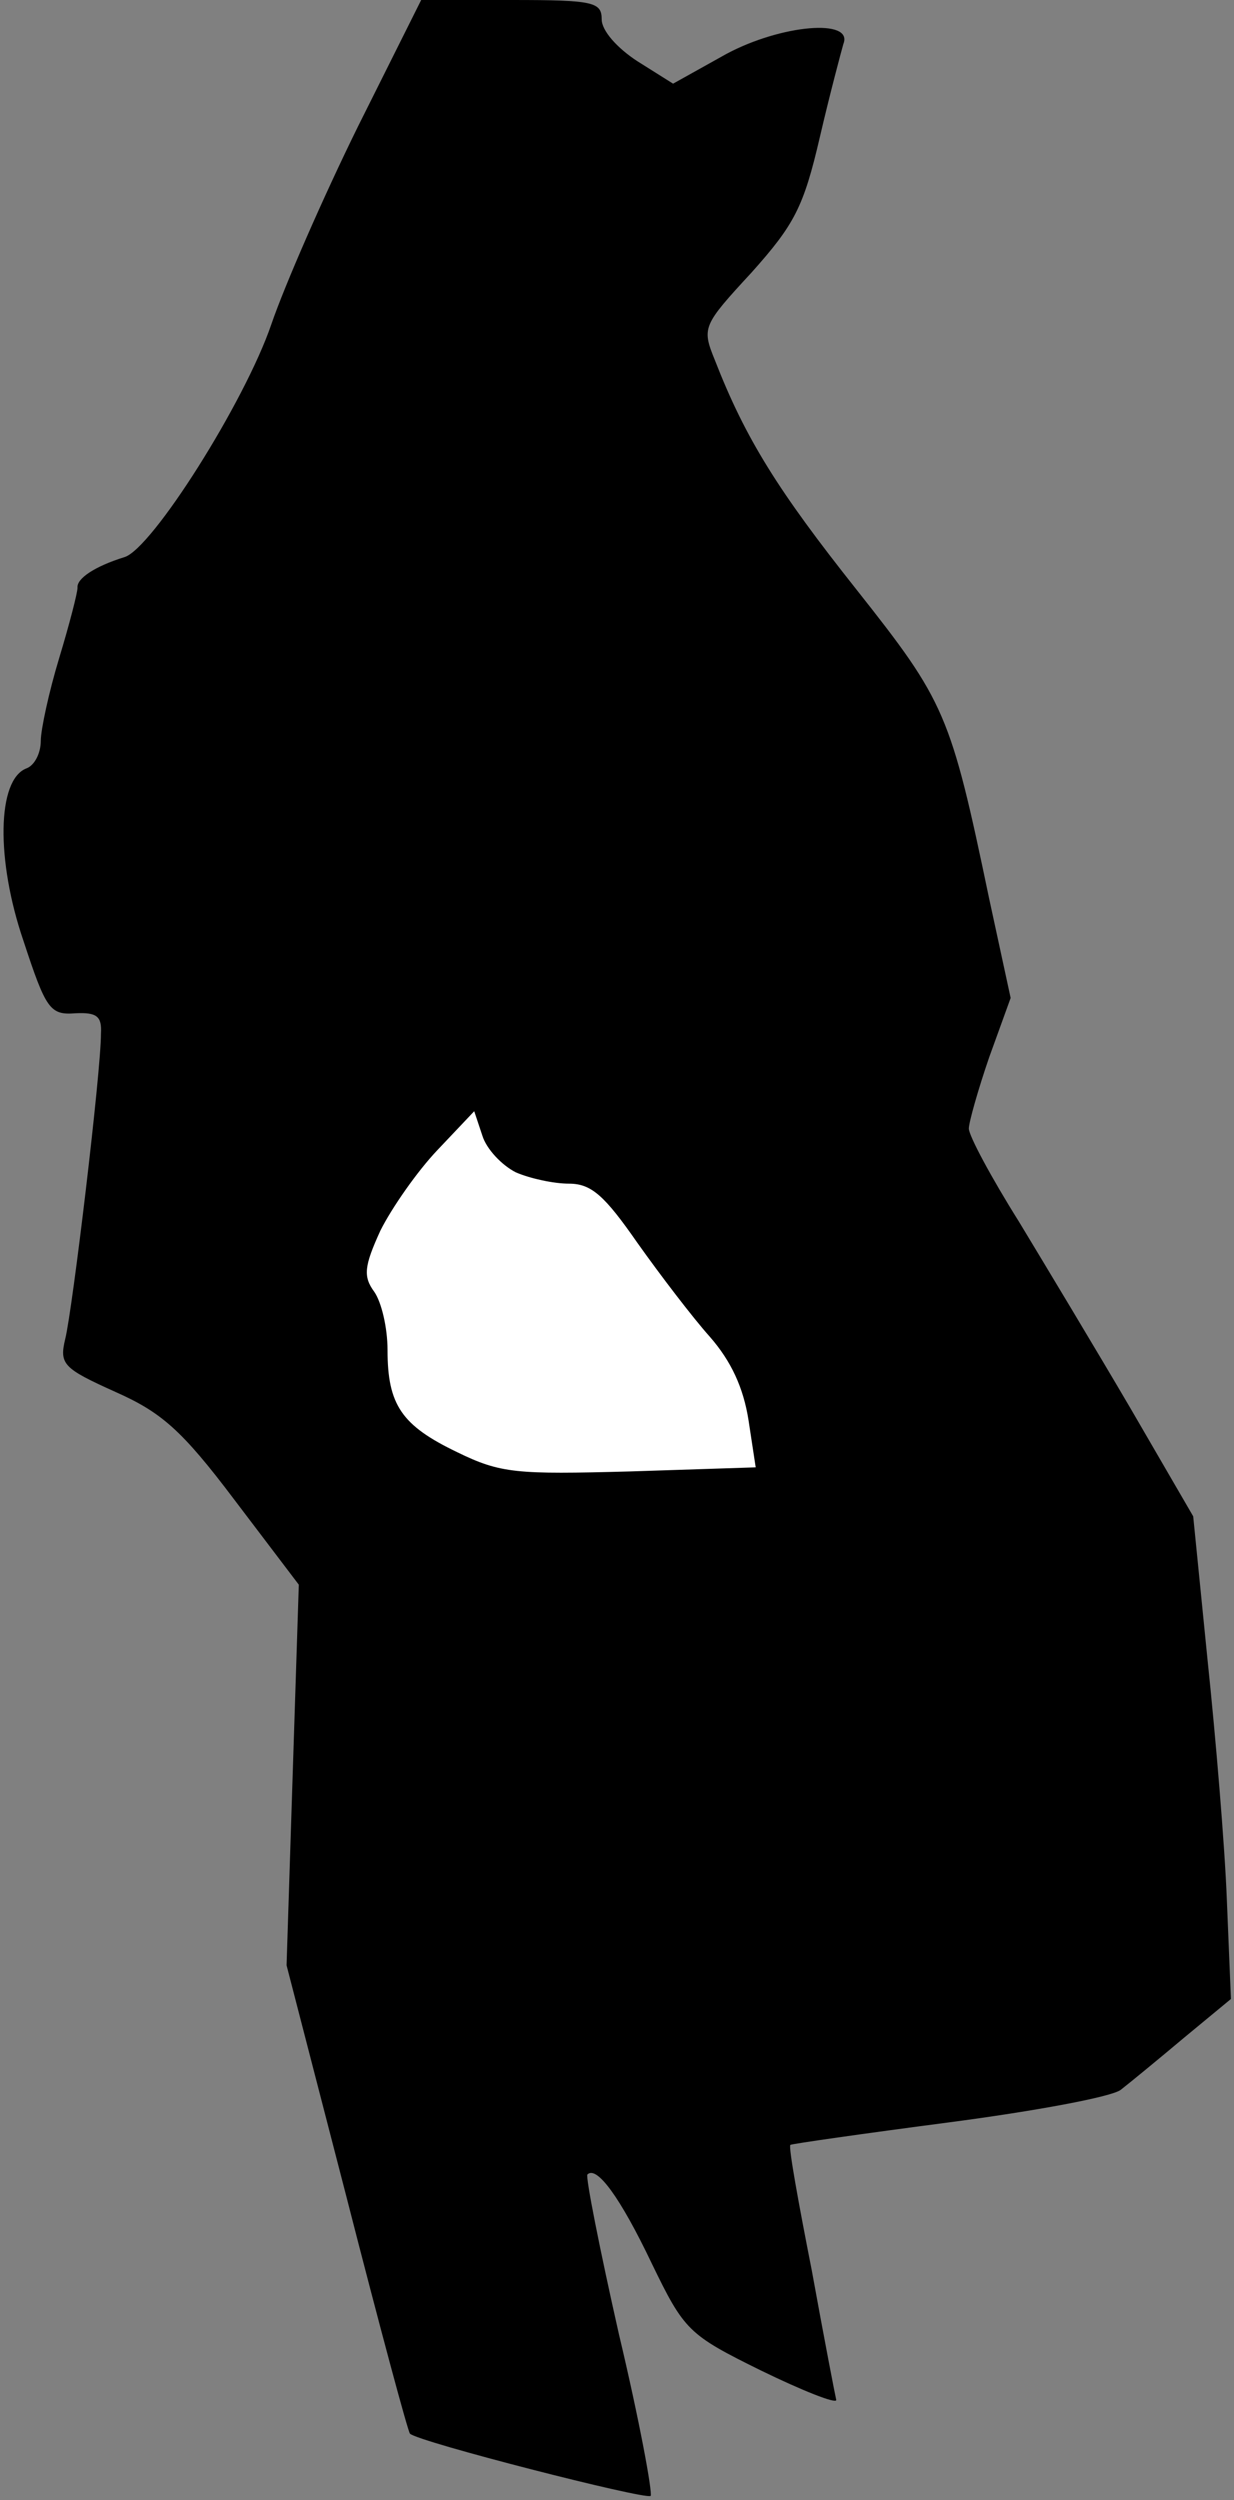 <?xml version="1.0" standalone="no"?>
<!DOCTYPE svg PUBLIC "-//W3C//DTD SVG 20010904//EN"
 "http://www.w3.org/TR/2001/REC-SVG-20010904/DTD/svg10.dtd">
<svg version="1.0" xmlns="http://www.w3.org/2000/svg"
 width="121pt" height="245pt" viewBox="0 0 121 245"
 preserveAspectRatio="xMidYMid meet">
<rect x="0" y="0" width="121" height="245" fill="#808080" stroke="none"/>
<g transform="translate(0,245) scale(0.1,-0.1)"
fill="#000000" stroke="none">
<path fill="#000000" stroke="none" d="M351 2326 c-34 -69 -72 -156 -85 -194
-26 -76 -117 -220 -144 -228 -29 -9 -47 -21 -46 -30 0 -5 -8 -36 -18 -69 -10
-33 -18 -70 -18 -81 0 -12 -6 -24 -14 -27 -29 -11 -30 -90 -3 -169 22 -67 26
-73 51 -71 21 1 26 -3 25 -20 0 -38 -28 -271 -35 -299 -6 -25 -2 -29 49 -52
45 -20 65 -37 117 -106 l63 -83 -6 -186 -6 -187 59 -228 c32 -125 60 -229 62
-231 8 -8 231 -65 236 -61 2 3 -11 74 -31 158 -19 84 -33 155 -31 157 9 9 32
-22 63 -87 32 -66 36 -70 107 -105 41 -20 74 -33 74 -29 -1 4 -12 61 -24 127
-13 66 -23 121 -21 123 1 1 71 11 155 22 84 11 160 25 169 32 9 7 37 30 62 51
l46 38 -4 97 c-2 53 -11 160 -19 236 l-14 140 -61 105 c-34 58 -84 141 -110
184 -27 43 -49 84 -49 91 0 6 9 38 20 70 l21 58 -21 97 c-38 182 -43 193 -130
303 -77 97 -109 148 -139 225 -13 32 -12 34 36 86 42 47 51 64 67 133 10 43
21 84 23 91 10 25 -61 19 -115 -10 l-52 -29 -35 22 c-20 13 -35 30 -35 41 0
17 -8 19 -88 19 l-89 0 -62 -124z"/>
<path fill="#ffffff" stroke="none" d="M506 1301 c14 -6 37 -11 52 -11 22 0
35 -12 67 -58 22 -31 54 -73 71 -92 21 -24 33 -50 38 -82 l7 -46 -123 -4
c-112 -3 -127 -2 -170 19 -54 26 -68 46 -68 100 0 22 -6 47 -13 57 -11 15 -10
25 6 60 11 22 36 58 56 79 l36 38 8 -24 c4 -13 19 -29 33 -36z"/>
</g>
</svg>
